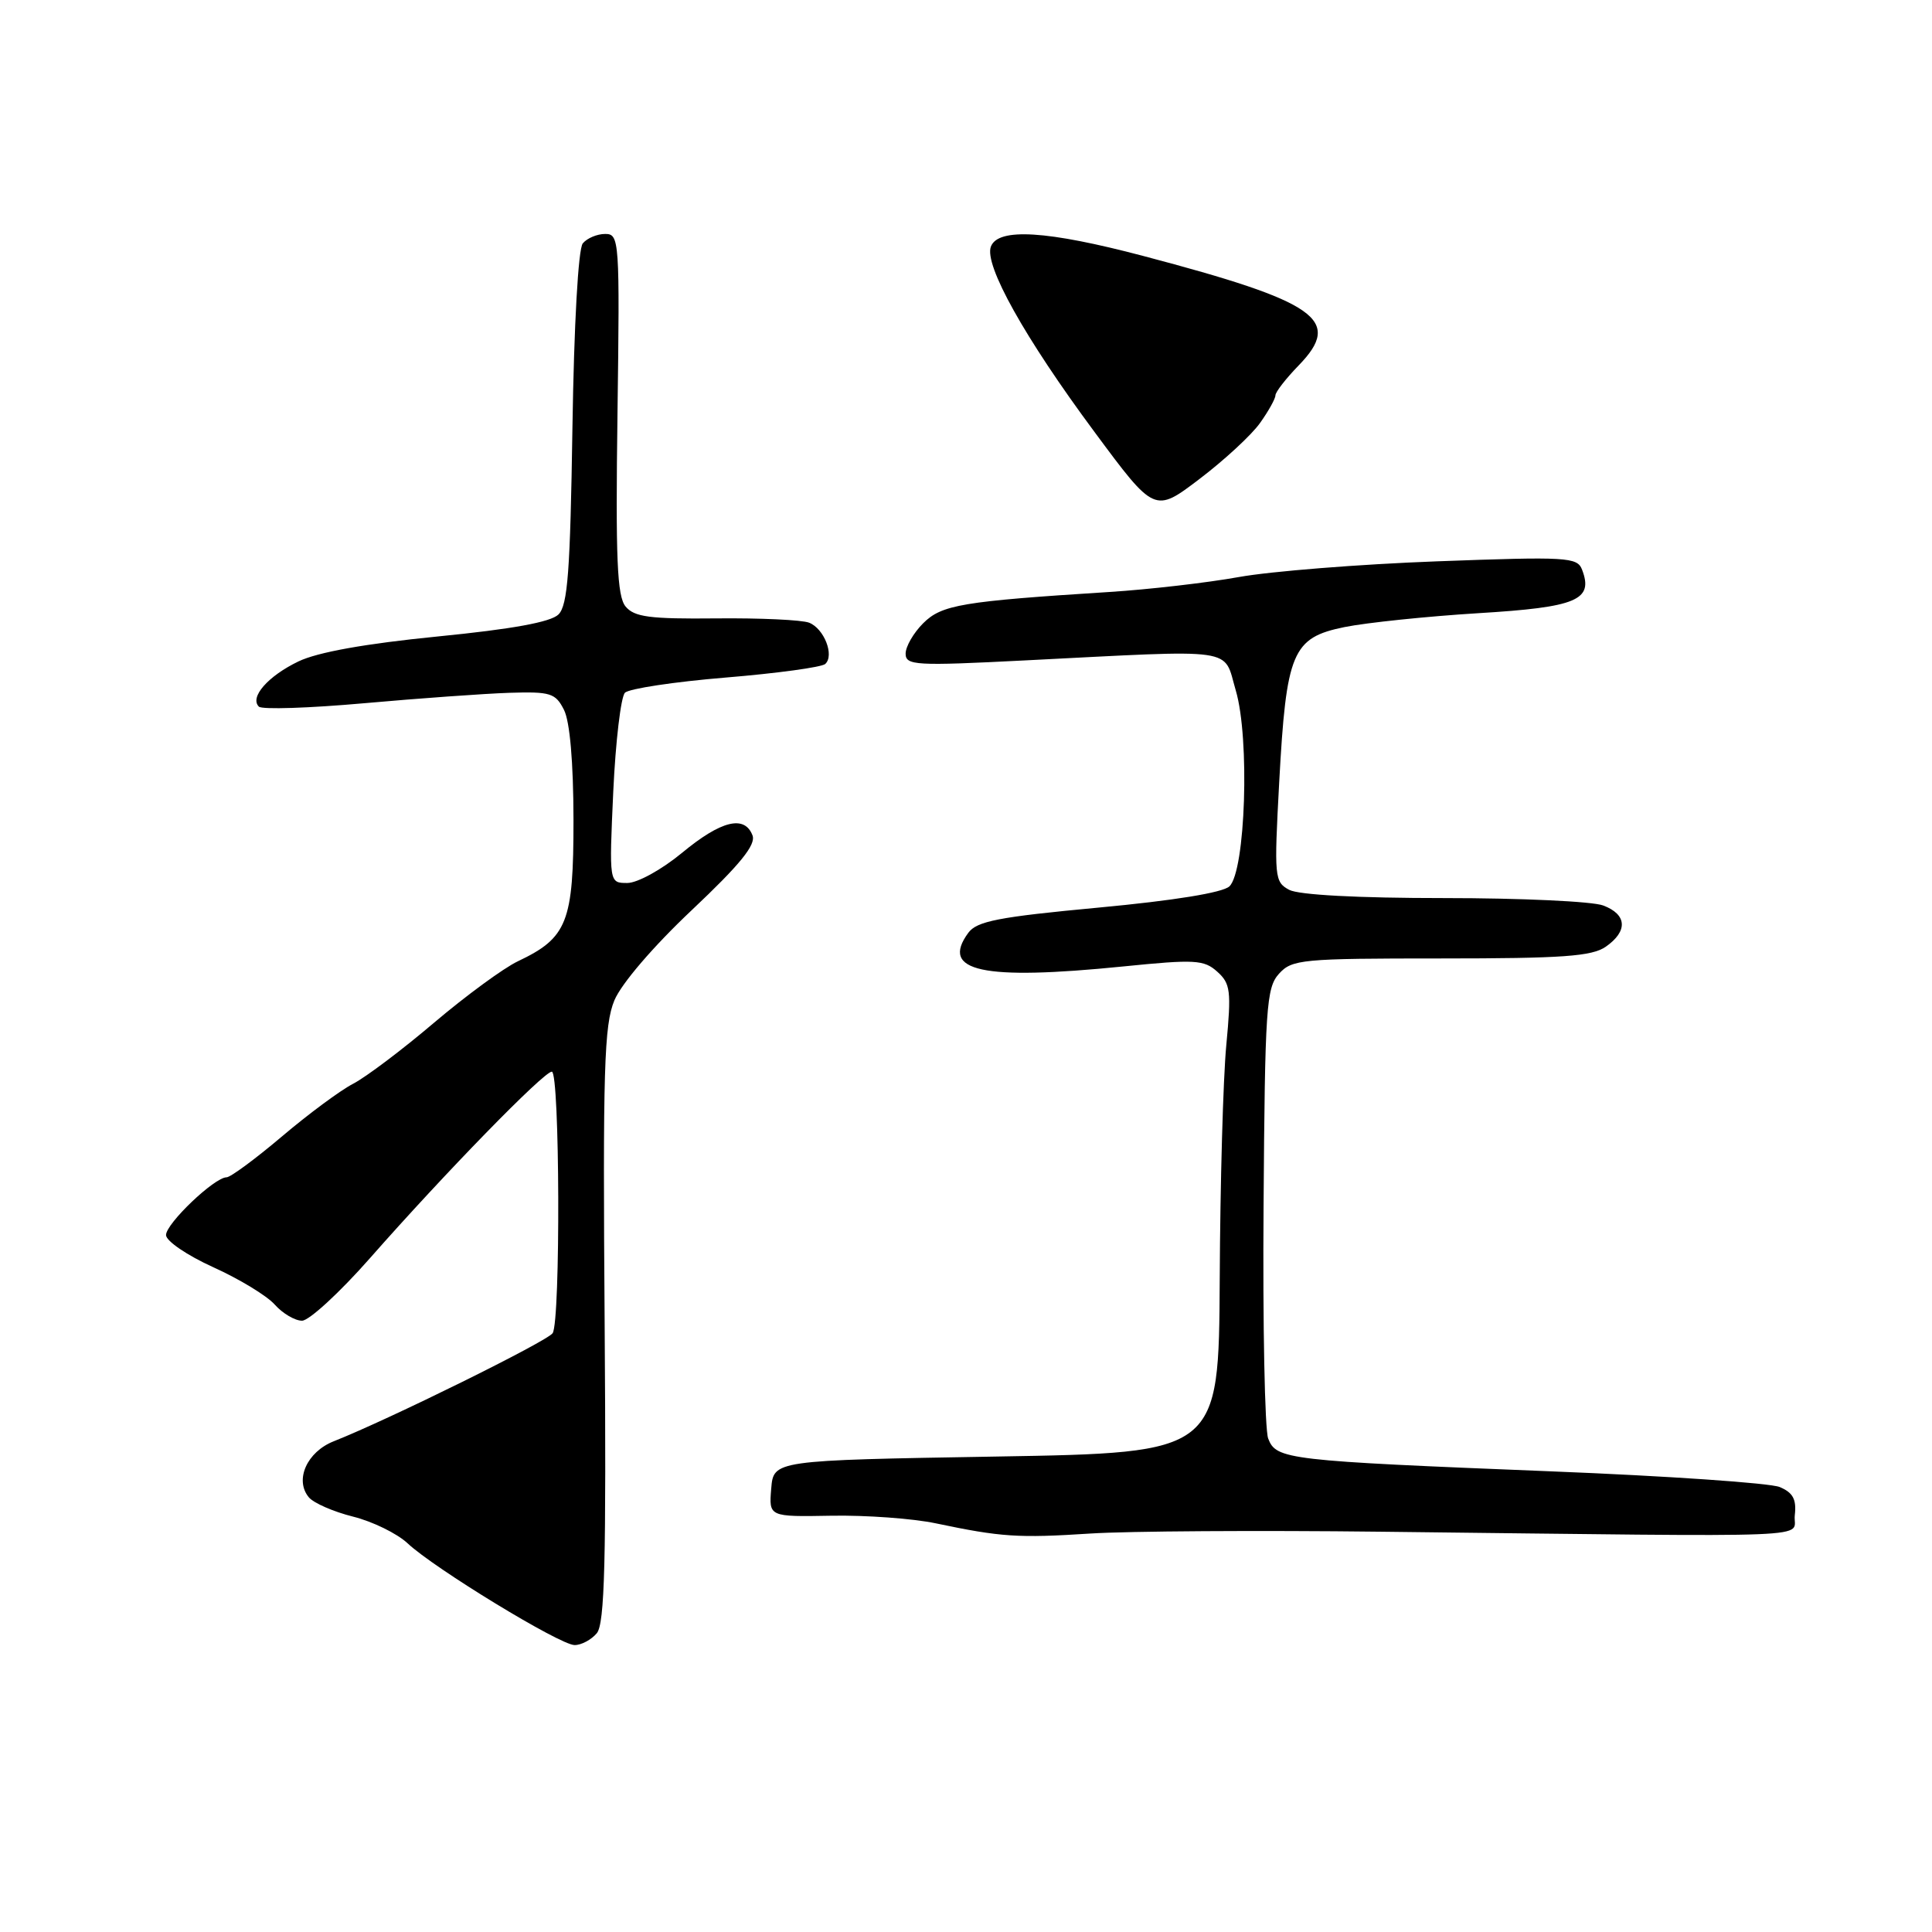 <?xml version="1.0" encoding="UTF-8" standalone="no"?>
<!DOCTYPE svg PUBLIC "-//W3C//DTD SVG 1.1//EN" "http://www.w3.org/Graphics/SVG/1.1/DTD/svg11.dtd" >
<svg xmlns="http://www.w3.org/2000/svg" xmlns:xlink="http://www.w3.org/1999/xlink" version="1.1" viewBox="0 0 256 256">
 <g >
 <path fill="currentColor"
d=" M 79.08 216.41 C 80.13 215.13 80.34 206.96 80.12 175.57 C 79.87 141.65 80.05 135.82 81.41 132.55 C 82.34 130.33 86.57 125.40 91.68 120.58 C 98.08 114.54 100.19 111.94 99.71 110.69 C 98.66 107.96 95.55 108.72 90.38 113.00 C 87.68 115.23 84.47 117.00 83.12 117.00 C 80.71 117.00 80.71 117.00 81.26 104.89 C 81.57 98.23 82.27 92.33 82.81 91.79 C 83.35 91.25 89.36 90.34 96.15 89.78 C 102.94 89.22 108.88 88.41 109.35 87.98 C 110.59 86.84 109.20 83.29 107.21 82.51 C 106.27 82.14 100.73 81.88 94.89 81.94 C 86.07 82.03 84.05 81.76 82.89 80.36 C 81.77 79.00 81.56 74.07 81.82 54.84 C 82.13 31.78 82.07 31.00 80.19 31.00 C 79.12 31.00 77.79 31.56 77.22 32.25 C 76.62 32.99 76.06 42.95 75.85 56.71 C 75.56 75.69 75.23 80.20 74.00 81.42 C 72.98 82.43 67.89 83.36 57.96 84.34 C 48.40 85.29 42.09 86.42 39.55 87.64 C 35.51 89.58 33.05 92.39 34.30 93.63 C 34.70 94.04 40.99 93.83 48.27 93.18 C 55.54 92.53 64.20 91.91 67.50 91.80 C 72.95 91.63 73.61 91.84 74.73 94.06 C 75.51 95.59 75.98 101.00 75.99 108.62 C 76.00 122.20 75.19 124.26 68.61 127.38 C 66.72 128.28 61.73 131.94 57.52 135.51 C 53.31 139.09 48.48 142.73 46.78 143.61 C 45.08 144.49 40.83 147.64 37.33 150.61 C 33.83 153.57 30.54 156.00 30.02 156.00 C 28.42 156.00 22.00 162.12 22.00 163.65 C 22.00 164.44 24.79 166.34 28.25 167.91 C 31.69 169.46 35.36 171.69 36.40 172.86 C 37.45 174.04 39.08 175.00 40.02 175.00 C 40.95 175.00 44.99 171.29 48.99 166.75 C 58.93 155.45 72.05 142.00 73.12 142.00 C 74.18 142.00 74.29 175.01 73.23 176.65 C 72.55 177.71 51.57 188.07 44.24 190.97 C 40.67 192.37 39.01 196.10 40.92 198.40 C 41.55 199.16 44.18 200.31 46.78 200.96 C 49.38 201.61 52.62 203.20 54.00 204.49 C 57.53 207.81 74.17 217.96 76.13 217.98 C 77.02 217.99 78.35 217.28 79.08 216.41 Z  M 183.00 202.96 C 243.31 203.65 237.46 203.89 237.82 200.76 C 238.06 198.67 237.58 197.78 235.82 197.04 C 234.54 196.51 220.90 195.57 205.50 194.96 C 170.50 193.56 169.10 193.40 168.04 190.61 C 167.59 189.42 167.31 175.53 167.43 159.75 C 167.61 133.48 167.79 130.89 169.47 129.03 C 171.20 127.12 172.48 127.00 190.93 127.00 C 207.07 127.00 210.95 126.72 212.78 125.44 C 215.73 123.38 215.59 121.17 212.43 119.98 C 211.02 119.44 201.54 119.00 191.37 119.00 C 179.91 119.00 172.09 118.58 170.83 117.91 C 168.87 116.86 168.82 116.26 169.50 103.66 C 170.44 86.38 171.23 84.50 178.16 83.09 C 181.10 82.50 189.08 81.67 195.89 81.25 C 208.94 80.46 211.18 79.52 209.63 75.48 C 208.99 73.82 207.66 73.74 190.38 74.38 C 180.17 74.76 168.37 75.70 164.16 76.46 C 159.95 77.22 152.22 78.11 147.00 78.44 C 127.47 79.68 124.78 80.13 122.32 82.59 C 121.04 83.87 120.00 85.67 120.00 86.61 C 120.00 88.17 121.28 88.25 135.75 87.51 C 164.38 86.06 162.05 85.72 163.75 91.50 C 165.62 97.83 165.04 115.43 162.90 117.45 C 162.02 118.28 155.55 119.33 145.58 120.26 C 132.30 121.50 129.43 122.06 128.30 123.61 C 124.55 128.73 130.13 129.94 148.83 128.06 C 158.34 127.10 159.53 127.17 161.29 128.75 C 163.05 130.33 163.17 131.28 162.49 138.50 C 162.07 142.90 161.68 156.85 161.62 169.50 C 161.50 192.50 161.50 192.50 132.00 193.00 C 102.50 193.50 102.50 193.50 102.19 197.25 C 101.88 200.99 101.88 200.99 110.19 200.84 C 114.76 200.76 120.97 201.21 124.00 201.85 C 132.66 203.67 134.91 203.82 144.50 203.20 C 149.45 202.88 166.78 202.77 183.00 202.96 Z  M 166.96 56.05 C 168.08 54.48 169.00 52.83 169.00 52.39 C 169.00 51.95 170.39 50.16 172.10 48.40 C 177.94 42.37 174.59 40.01 151.50 33.92 C 138.77 30.56 132.26 30.15 131.30 32.67 C 130.37 35.09 135.78 44.77 145.03 57.24 C 152.99 67.99 152.99 67.99 158.96 63.45 C 162.24 60.96 165.84 57.63 166.96 56.05 Z "/>
</g>
</svg>